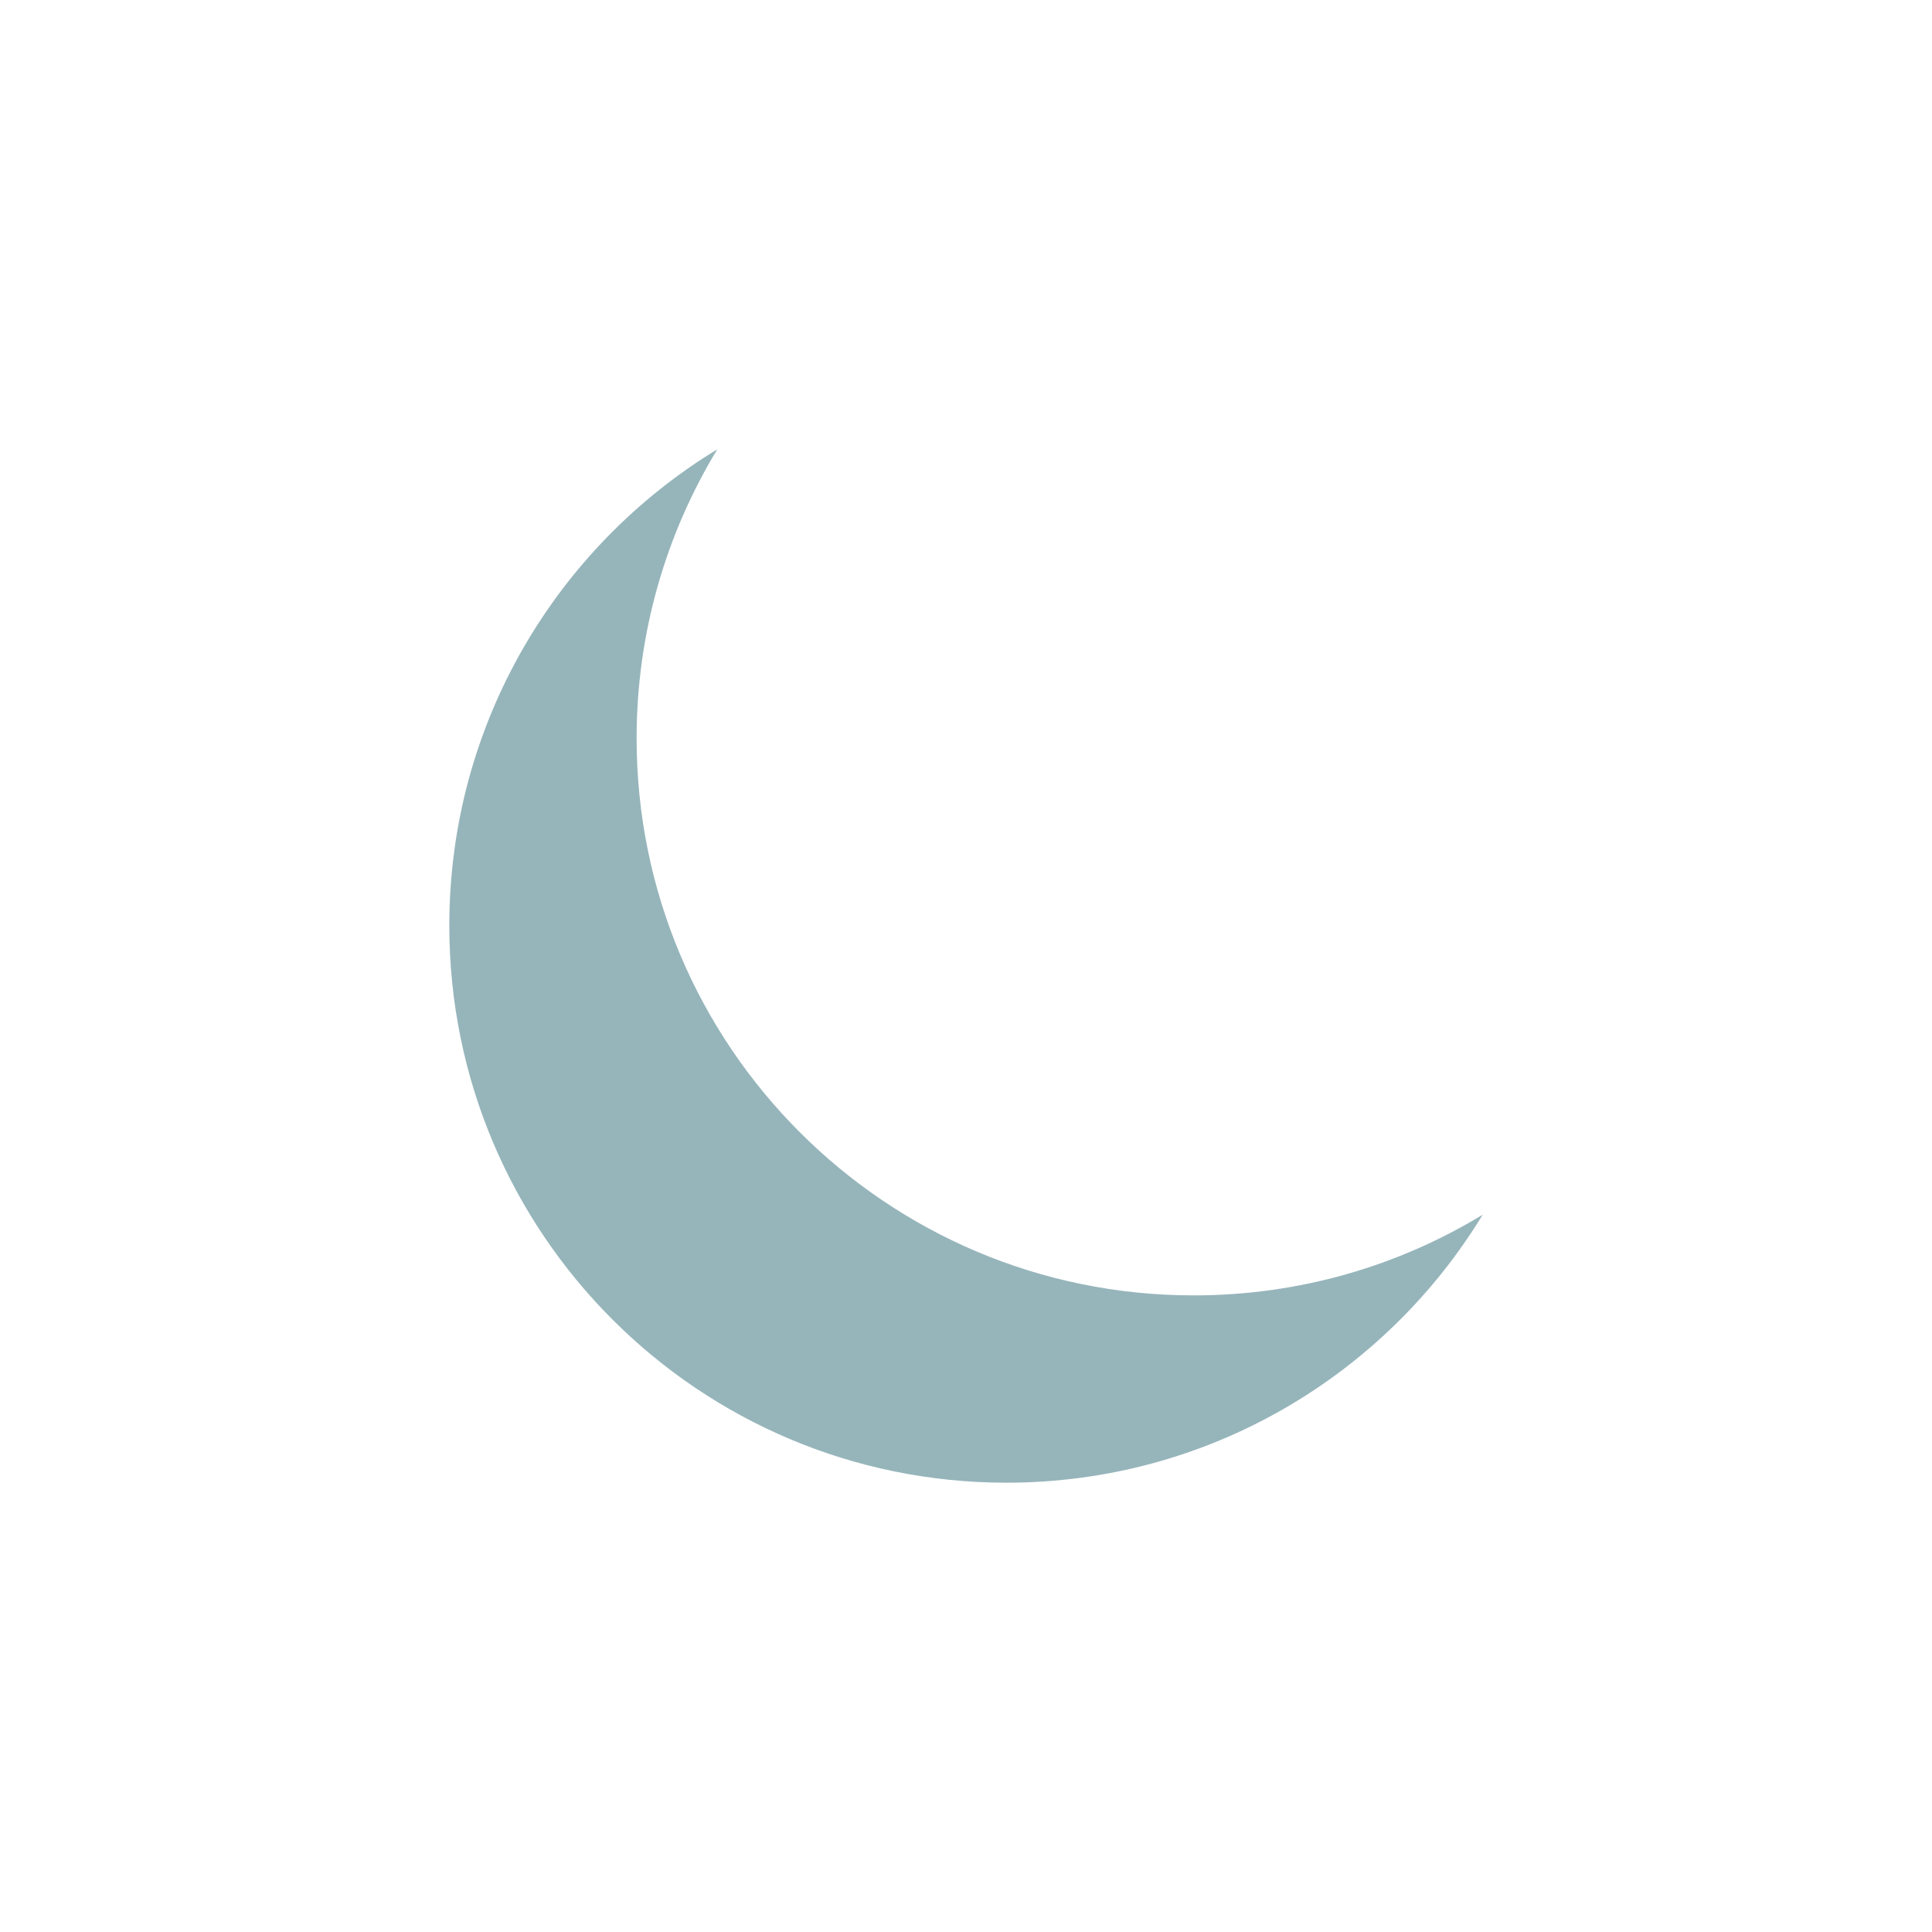 <svg width="43" height="43" viewBox="0 0 43 43" fill="none" xmlns="http://www.w3.org/2000/svg">
<g filter="url(#filter0_d_61_118)">
<path d="M14.169 14.433C14.169 12.078 14.827 9.876 15.965 8C12.389 10.175 10 14.11 10 18.602C10 25.449 15.551 31 22.398 31C26.89 31 30.825 28.611 33 25.035C31.124 26.176 28.922 26.831 26.567 26.831C19.72 26.831 14.169 21.28 14.169 14.433Z" fill="#96B5BB"/>
</g>
<defs>
<filter id="filter0_d_61_118" x="0" y="0" width="43" height="43" filterUnits="userSpaceOnUse" color-interpolation-filters="sRGB">
<feFlood flood-opacity="0" result="BackgroundImageFix"/>
<feColorMatrix in="SourceAlpha" type="matrix" values="0 0 0 0 0 0 0 0 0 0 0 0 0 0 0 0 0 0 127 0" result="hardAlpha"/>
<feOffset dy="2"/>
<feGaussianBlur stdDeviation="5"/>
<feColorMatrix type="matrix" values="0 0 0 0 0 0 0 0 0 0 0 0 0 0 0 0 0 0 0.1 0"/>
<feBlend mode="normal" in2="BackgroundImageFix" result="effect1_dropShadow_61_118"/>
<feBlend mode="normal" in="SourceGraphic" in2="effect1_dropShadow_61_118" result="shape"/>
</filter>
</defs>
</svg>
